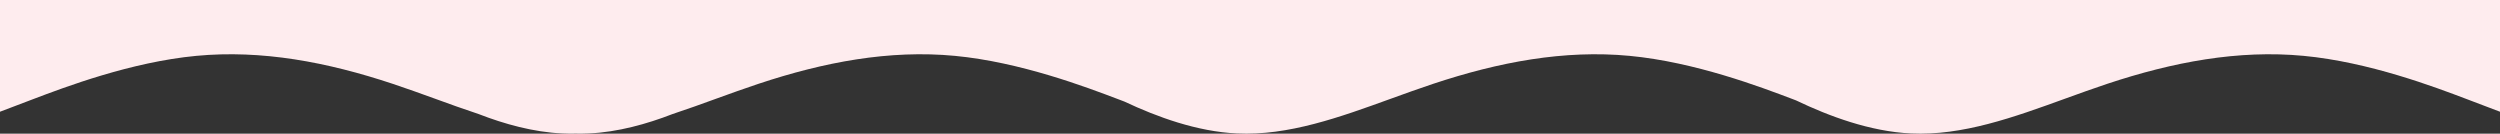 <svg width="1440" height="77" viewBox="0 0 1440 77" fill="none" xmlns="http://www.w3.org/2000/svg" xmlns:xlink="http://www.w3.org/1999/xlink">
	<rect x="0" y="0" width="1440" height="77" fill="#333333" stroke="none"/>
	<desc>
			Created with Pixso.
	</desc>
	<defs/>
	<path id="Union" d="M452.35 0L436.9 0L433.5 0L339.26 0L323.81 0L229.57 0L226.17 0L210.72 0L113.08 0L18.84 0L0 0L0 64.36L18.84 57.2C37.69 50.05 75.39 35.75 113.08 32.17C150.78 28.6 188.48 35.75 226.17 48.27C234.25 50.95 242.33 53.88 250.41 56.8C258.81 59.85 267.22 62.9 275.63 65.67C290.61 71.49 307.21 76.08 323.81 76.87C326.38 76.99 328.96 77.02 331.53 76.97C334.11 77.02 336.69 76.99 339.26 76.87C355.86 76.08 372.45 71.49 387.44 65.67C395.85 62.9 404.26 59.85 412.66 56.8C420.74 53.88 428.82 50.95 436.9 48.27C474.59 35.75 512.29 28.6 549.98 32.17C587.68 35.75 625.38 50.05 644.23 57.2L647.72 58.53C666.44 67.36 689.45 75.78 712.46 76.87C742.07 78.28 771.69 67.54 801.31 56.8C809.39 53.88 817.47 50.95 825.55 48.27C863.24 35.75 900.94 28.6 938.63 32.17C976.33 35.75 1014.03 50.05 1032.88 57.2L1034.51 57.82C1053.49 66.91 1077.11 75.75 1100.73 76.87C1130.35 78.28 1159.97 67.54 1189.59 56.8C1197.67 53.88 1205.74 50.95 1213.81 48.27C1251.52 35.75 1289.21 28.6 1326.91 32.17C1364.61 35.75 1402.3 50.05 1421.15 57.2L1440 64.36L1440 0L1421.15 0L1326.91 0L1213.81 0L1100.73 0L1051.73 0L1032.88 0L1006.49 0L987.64 0L938.63 0L825.55 0L712.46 0L663.07 0L644.23 0L618.21 0L599.37 0L549.98 0L452.35 0Z" fill="#FEECEE" fill-opacity="1" fill-rule="evenodd"/>
</svg>
